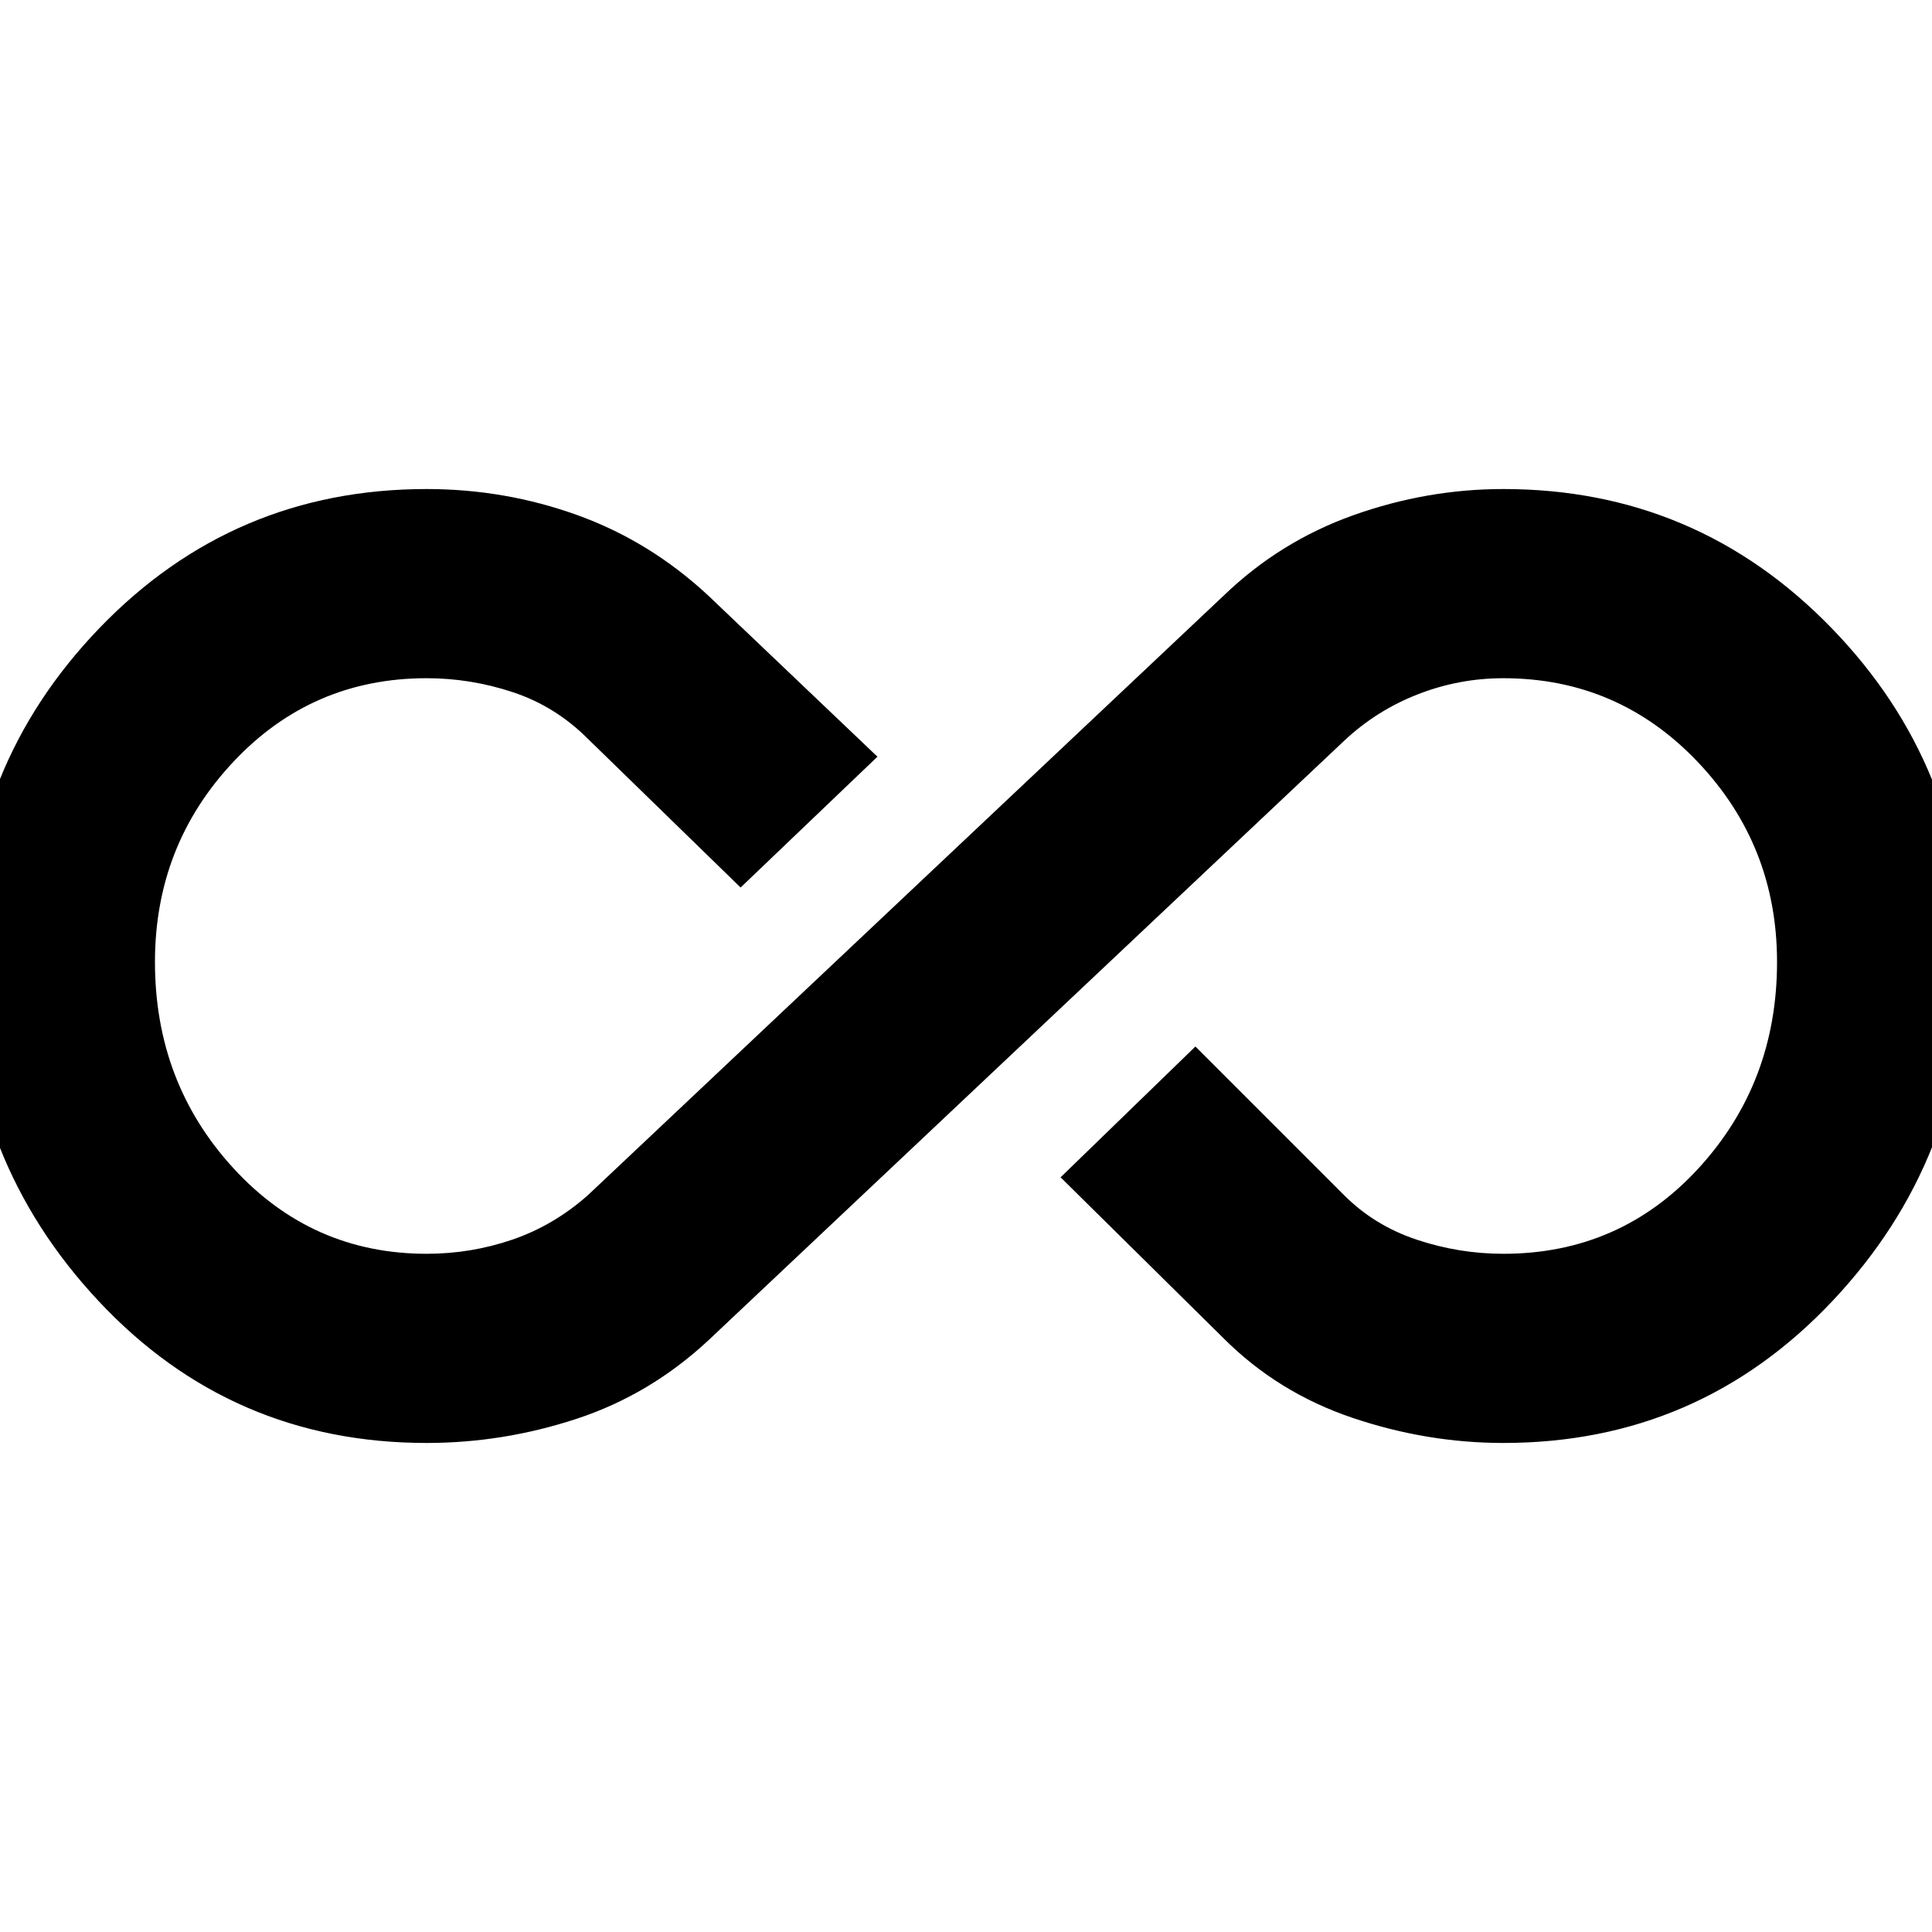 <svg xmlns="http://www.w3.org/2000/svg" width="48" height="48"><path d="M10.6 35.85q-4.85 0-8.15-3.525Q-.85 28.8-.85 23.9q0-4.85 3.325-8.3Q5.8 12.15 10.6 12.15q1.95 0 3.75.65t3.25 2l4.2 4-3.4 3.25-3.8-3.7q-.8-.8-1.85-1.15-1.05-.35-2.15-.35-2.85 0-4.8 2.075Q3.85 21 3.85 23.9q0 3 1.95 5.125t4.8 2.125q1.1 0 2.125-.35t1.875-1.1l15.8-14.9q1.4-1.35 3.225-2 1.825-.65 3.725-.65 4.8 0 8.15 3.45 3.35 3.45 3.35 8.3 0 4.9-3.325 8.425Q42.2 35.85 37.35 35.85q-1.9 0-3.75-.625t-3.2-1.975l-4.05-4L29.7 26l3.7 3.7q.75.75 1.8 1.1 1.05.35 2.15.35 2.9 0 4.85-2.125 1.95-2.125 1.95-5.125 0-2.9-1.975-4.975Q40.2 16.85 37.35 16.85q-1.1 0-2.125.4T33.4 18.4L17.6 33.3q-1.45 1.35-3.275 1.95-1.825.6-3.725.6z"/></svg>